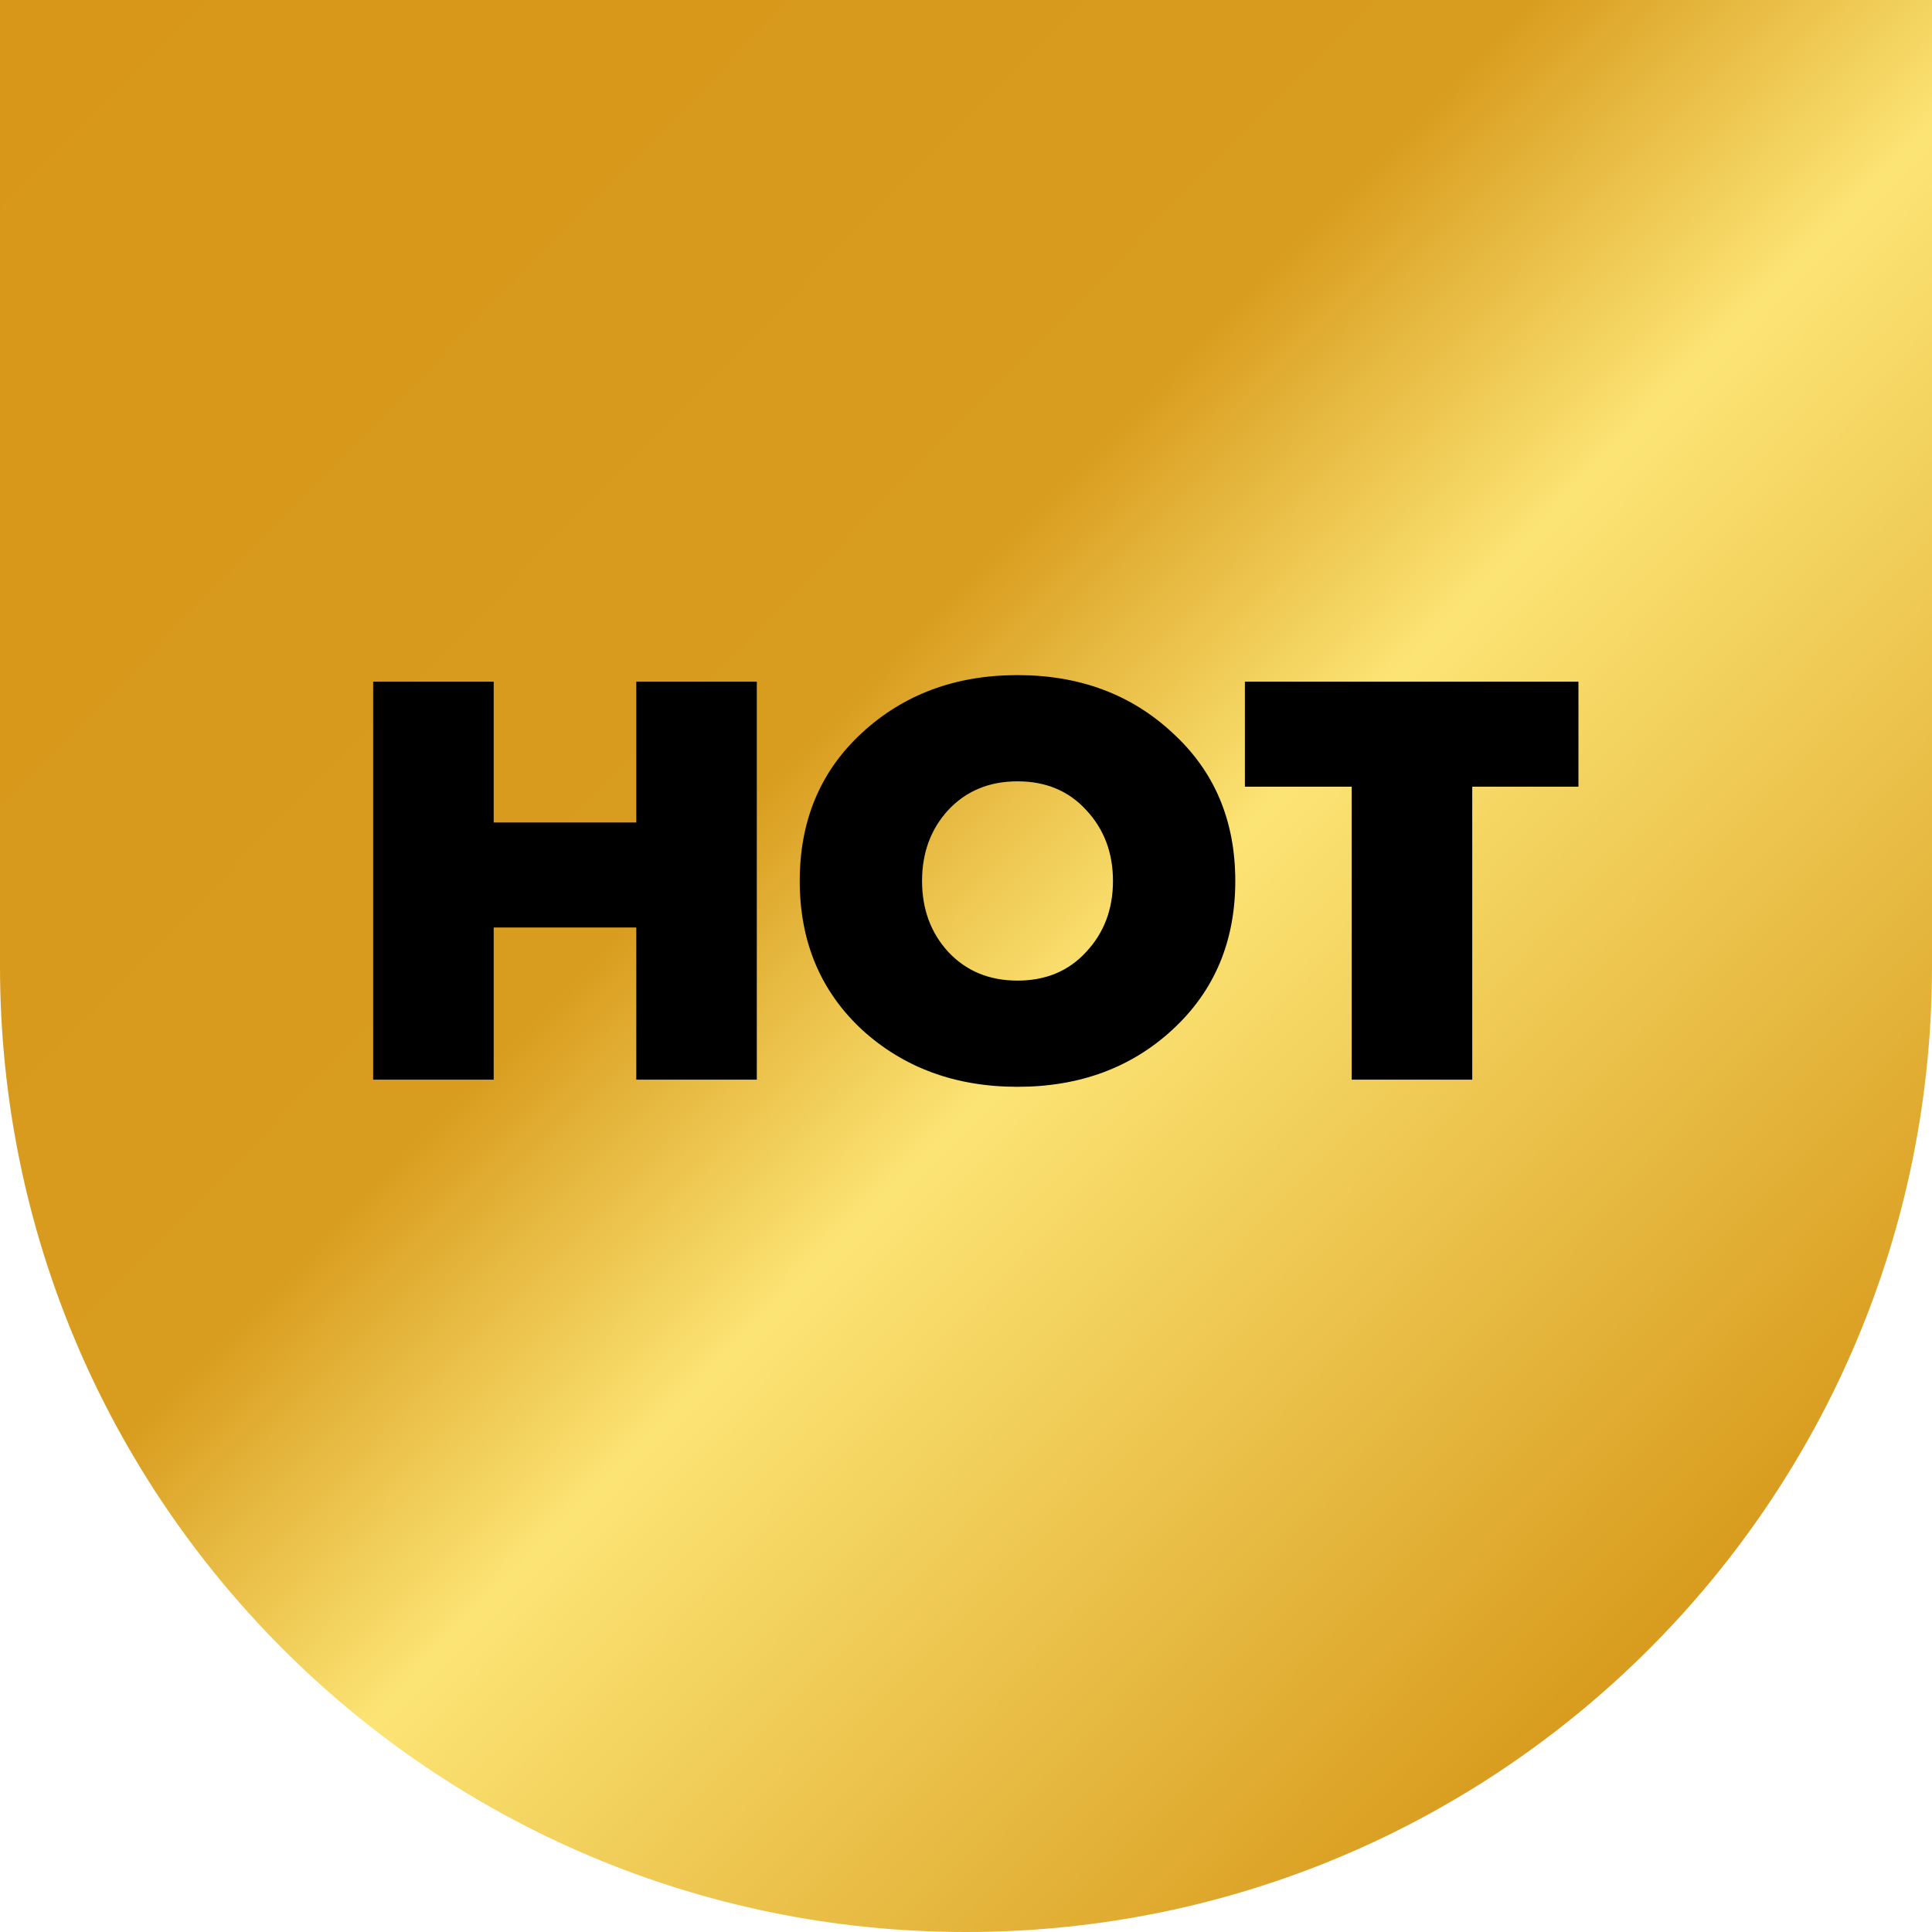 <svg width="68" height="68" viewBox="0 0 68 68" fill="none" xmlns="http://www.w3.org/2000/svg">
<path d="M0 0H68V34C68 52.778 52.778 68 34 68V68C15.222 68 0 52.778 0 34V0Z" fill="url(#paint0_linear_4393_7205)"/>
<path d="M26.637 38H22.395V32.645H17.376V38H13.134V23.993H17.376V28.949H22.395V23.993H26.637V38Z" fill="black"/>
<path d="M41.273 36.236C39.818 37.58 37.998 38.252 35.813 38.252C33.63 38.252 31.802 37.58 30.332 36.236C28.877 34.878 28.148 33.135 28.148 31.007C28.148 28.879 28.877 27.143 30.332 25.799C31.802 24.441 33.63 23.762 35.813 23.762C37.998 23.762 39.818 24.441 41.273 25.799C42.743 27.143 43.478 28.879 43.478 31.007C43.478 33.135 42.743 34.878 41.273 36.236ZM33.377 33.506C34.008 34.178 34.819 34.514 35.813 34.514C36.807 34.514 37.612 34.178 38.228 33.506C38.858 32.834 39.173 32.001 39.173 31.007C39.173 30.013 38.858 29.18 38.228 28.508C37.612 27.836 36.807 27.5 35.813 27.5C34.819 27.5 34.008 27.836 33.377 28.508C32.761 29.18 32.453 30.013 32.453 31.007C32.453 32.001 32.761 32.834 33.377 33.506Z" fill="black"/>
<path d="M51.818 38H47.575V27.689H43.816V23.993H55.556V27.689H51.818V38Z" fill="black"/>
<defs>
<linearGradient id="paint0_linear_4393_7205" x1="-5.279" y1="7.51" x2="52.211" y2="63.781" gradientUnits="userSpaceOnUse">
<stop stop-color="#D89719"/>
<stop offset="0.458" stop-color="#D89C1E"/>
<stop offset="0.625" stop-color="#FCE474"/>
<stop offset="1" stop-color="#D89C1E"/>
</linearGradient>
</defs>
</svg>
